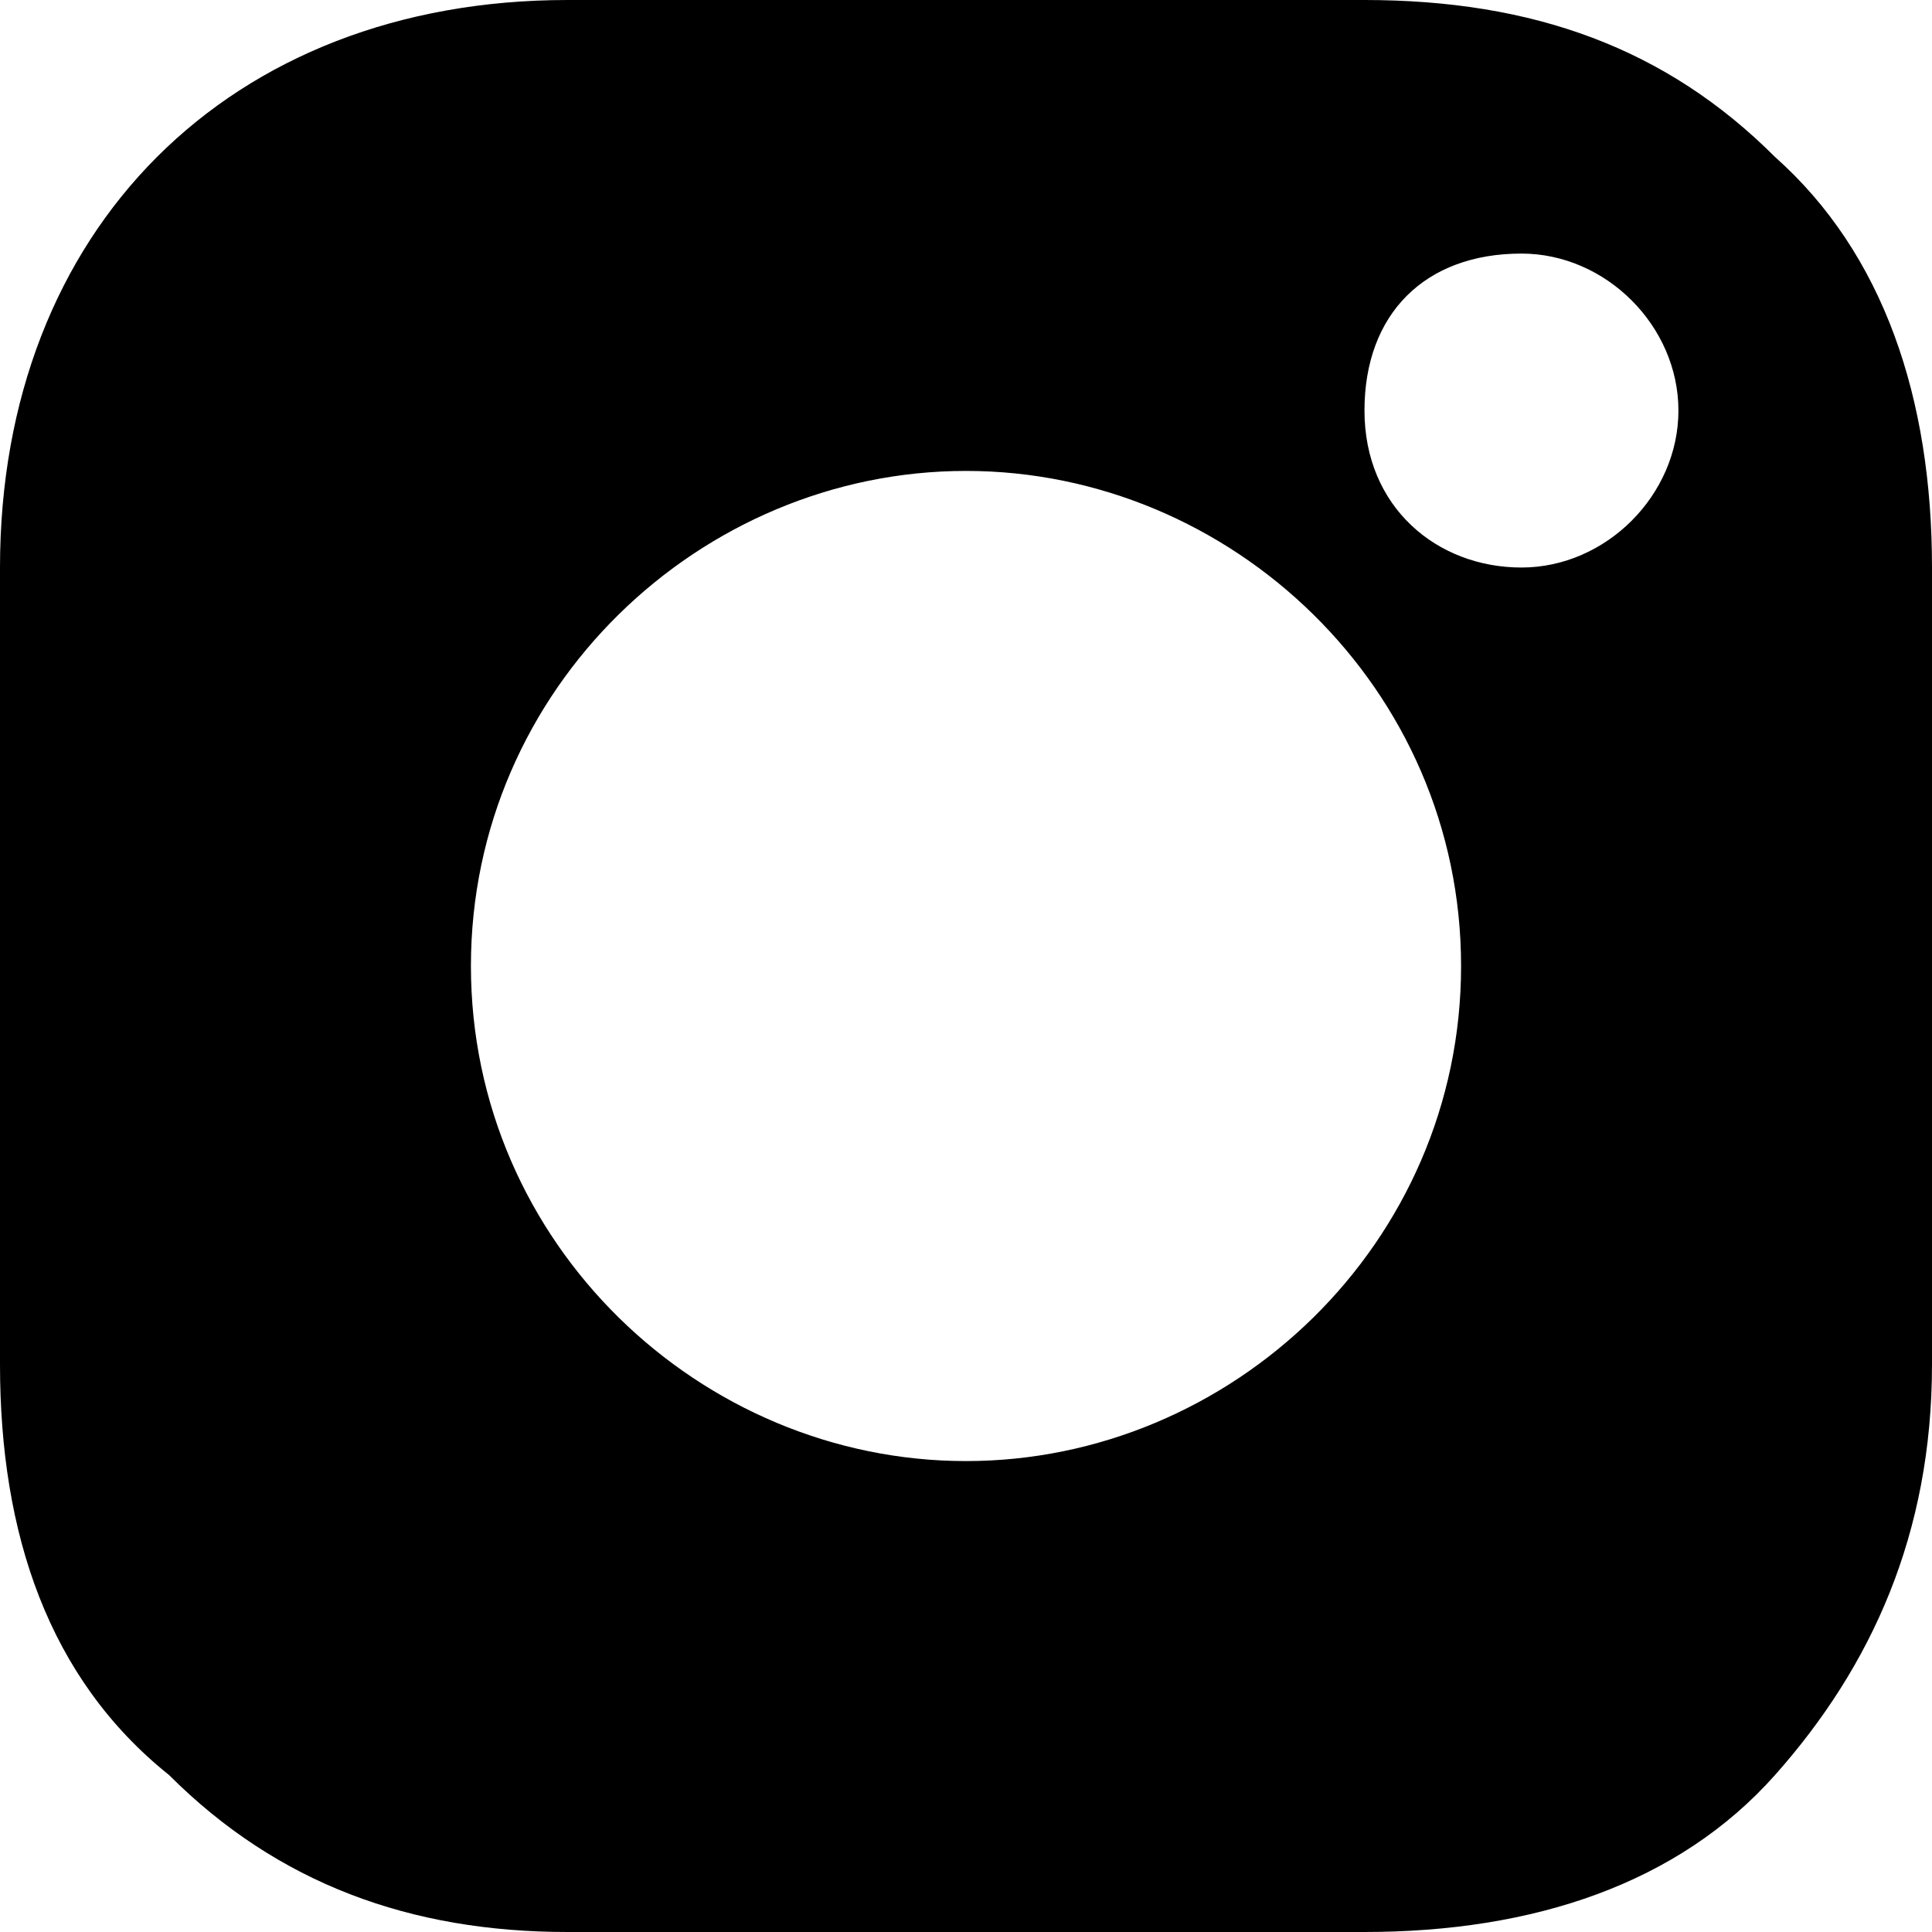 <svg width="16" height="16" fill="none" xmlns="http://www.w3.org/2000/svg"><path d="M14.7 1.3c-.9-.9-2-1.3-3.4-1.3H4.7C1.9 0 0 1.9 0 4.7v6.6c0 1.4.4 2.6 1.4 3.4.9.9 2 1.3 3.3 1.3h6.6c1.4 0 2.6-.4 3.4-1.3.8-.9 1.3-2 1.3-3.4V4.7c0-1.4-.4-2.6-1.3-3.4ZM8 12.1c-2.2 0-4.1-1.8-4.1-4.1S5.8 3.9 8 3.9c2.2 0 4.1 1.8 4.1 4.1s-1.9 4.1-4.1 4.1Zm4.6-7.4c-.7 0-1.3-.5-1.3-1.3s.5-1.3 1.3-1.3c.7 0 1.3.6 1.3 1.3 0 .7-.6 1.3-1.3 1.3Z" fill="#000"/></svg>